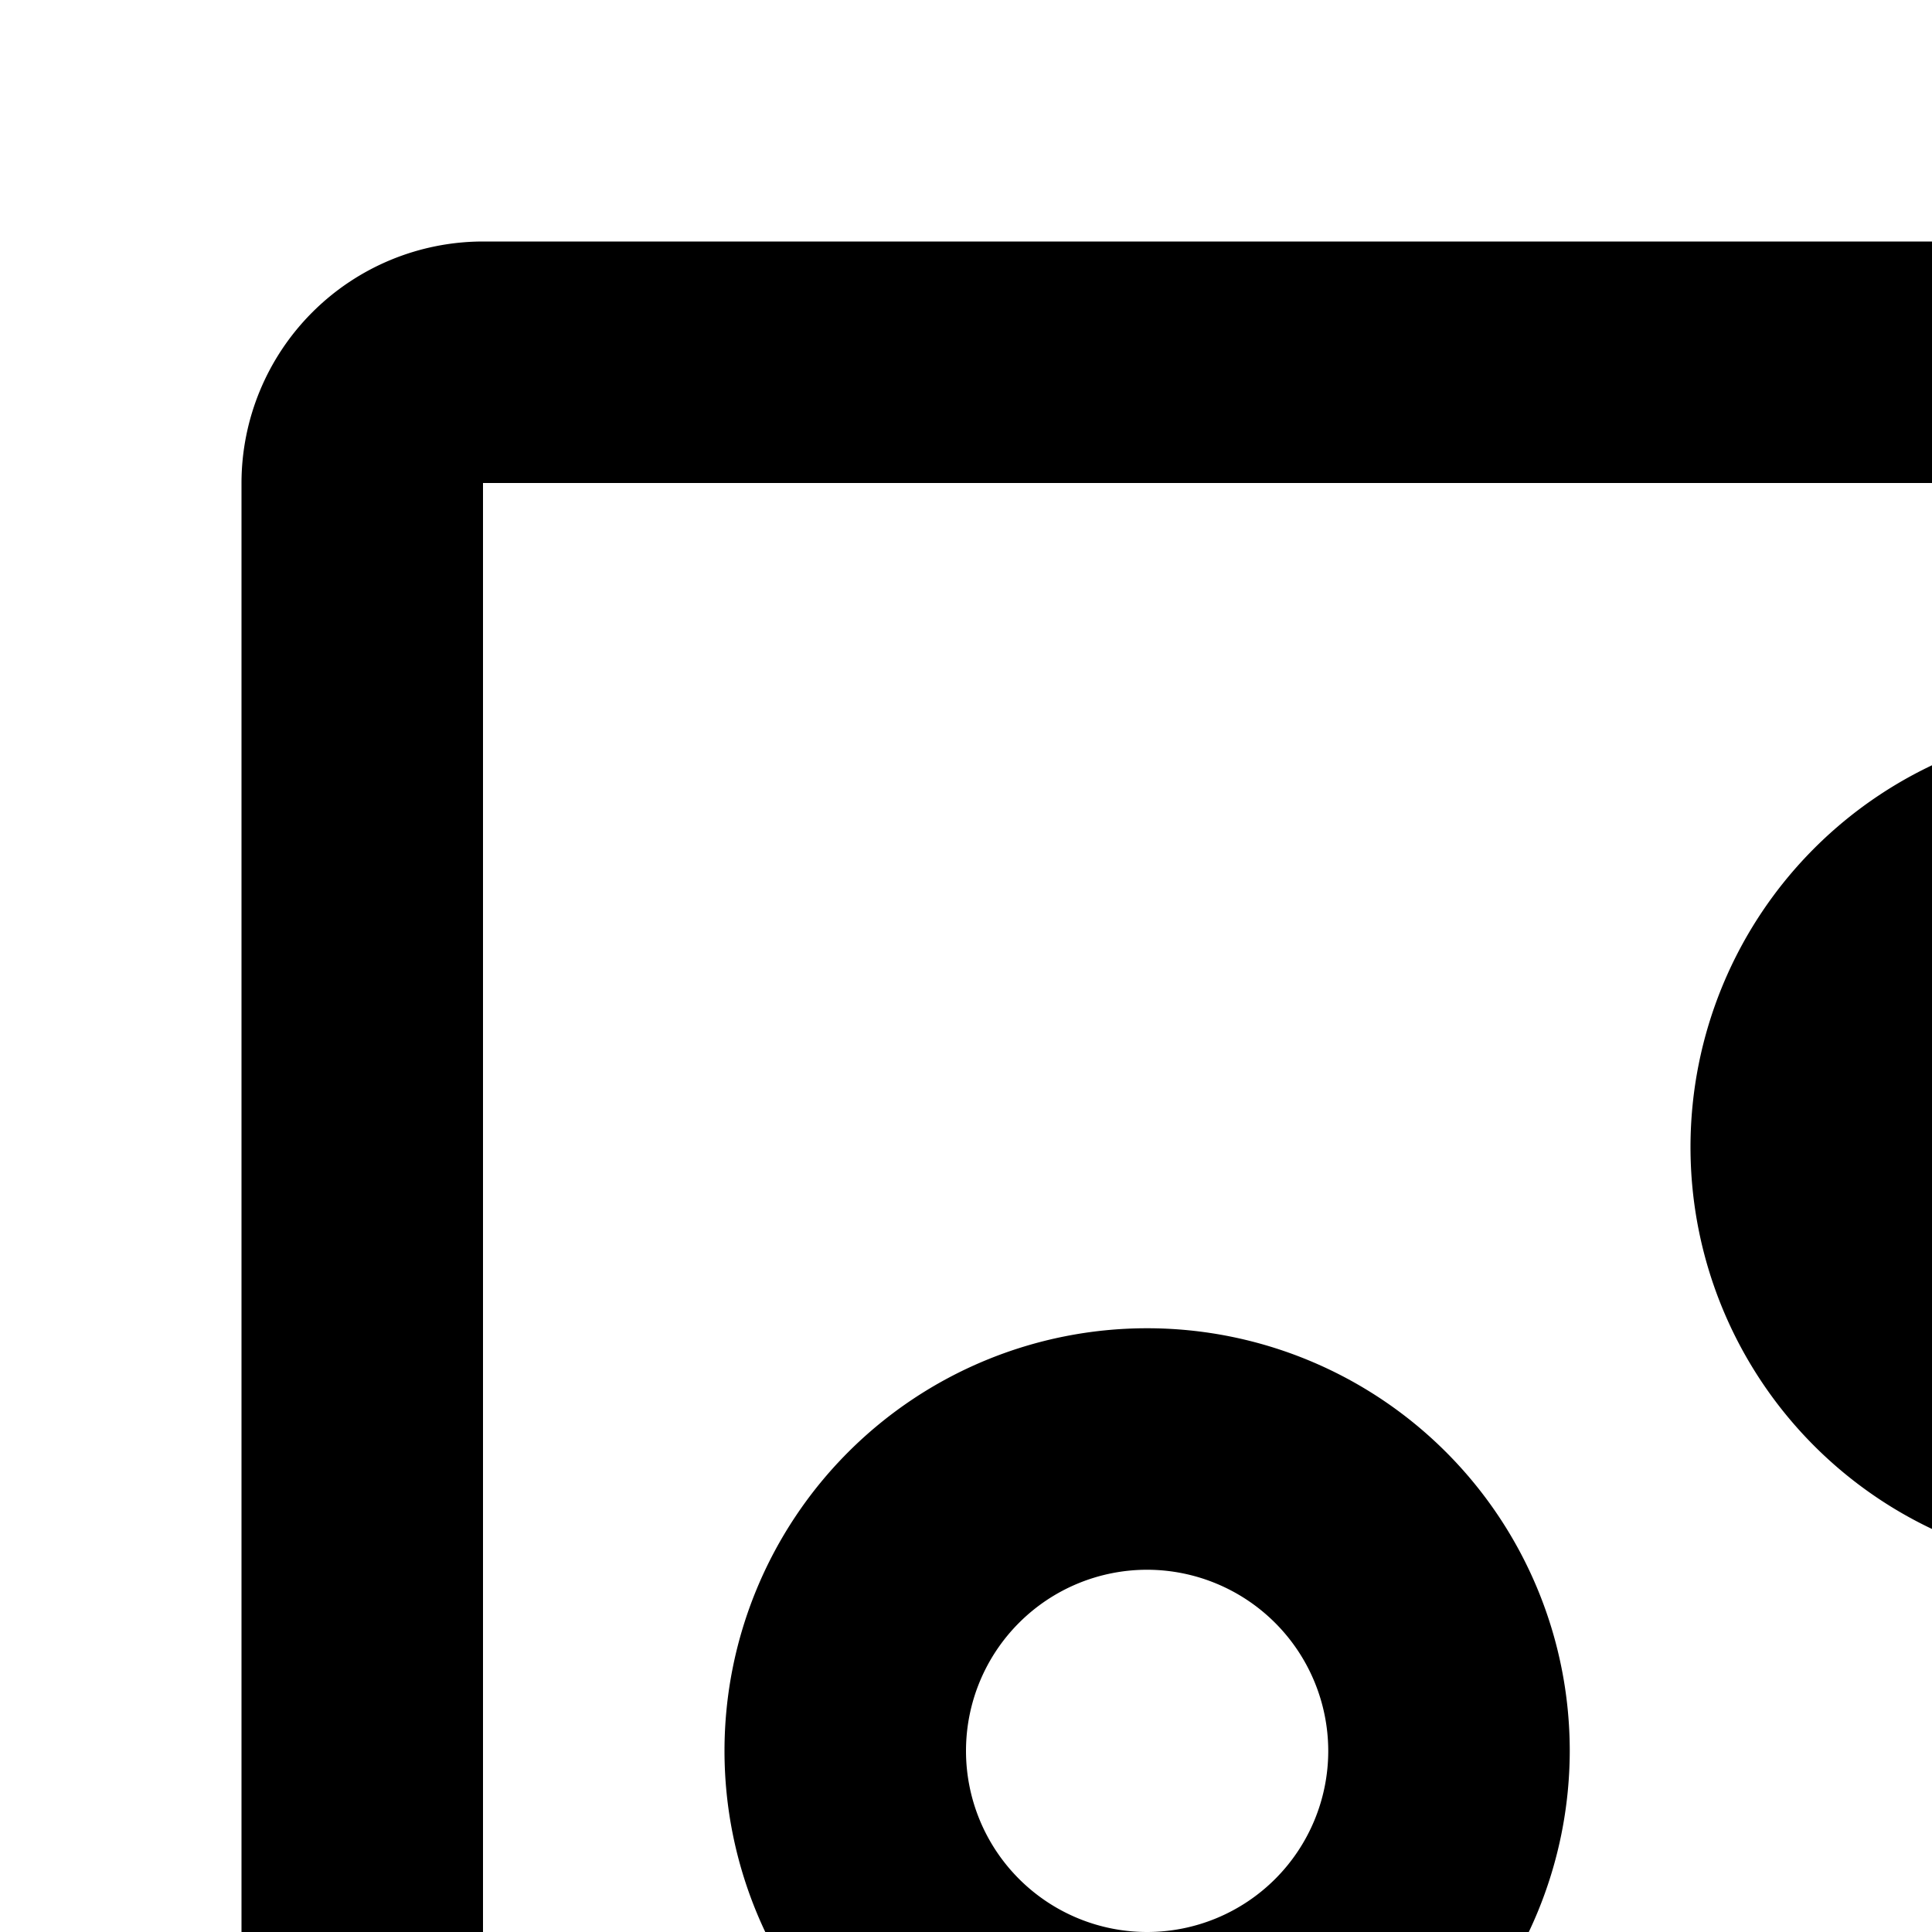 <svg xmlns="http://www.w3.org/2000/svg" viewBox="0 0 16 16"><path d="M28,30H4a2.002,2.002,0,0,1-2-2V4A2.002,2.002,0,0,1,4,2H28a2.002,2.002,0,0,1,2,2V28A2.002,2.002,0,0,1,28,30ZM4,4V28H28V4Z"/><path d="M17.5 13A3.5 3.5 0 1121 9.5 3.504 3.504 0 0117.5 13zm0-5A1.5 1.5 0 1019 9.5 1.502 1.502 0 0017.5 8zM14.5 26A3.5 3.5 0 1118 22.5 3.504 3.504 0 0114.5 26zm0-5A1.5 1.5 0 1016 22.5 1.502 1.502 0 0014.5 21zM9.5 18A3.5 3.5 0 1113 14.5 3.504 3.504 0 019.5 18zm0-5A1.5 1.5 0 1011 14.5 1.502 1.502 0 009.5 13zM22.5 21A3.5 3.5 0 1126 17.5 3.504 3.504 0 0122.5 21zm0-5A1.5 1.5 0 1024 17.5 1.502 1.502 0 0022.5 16z"/></svg>